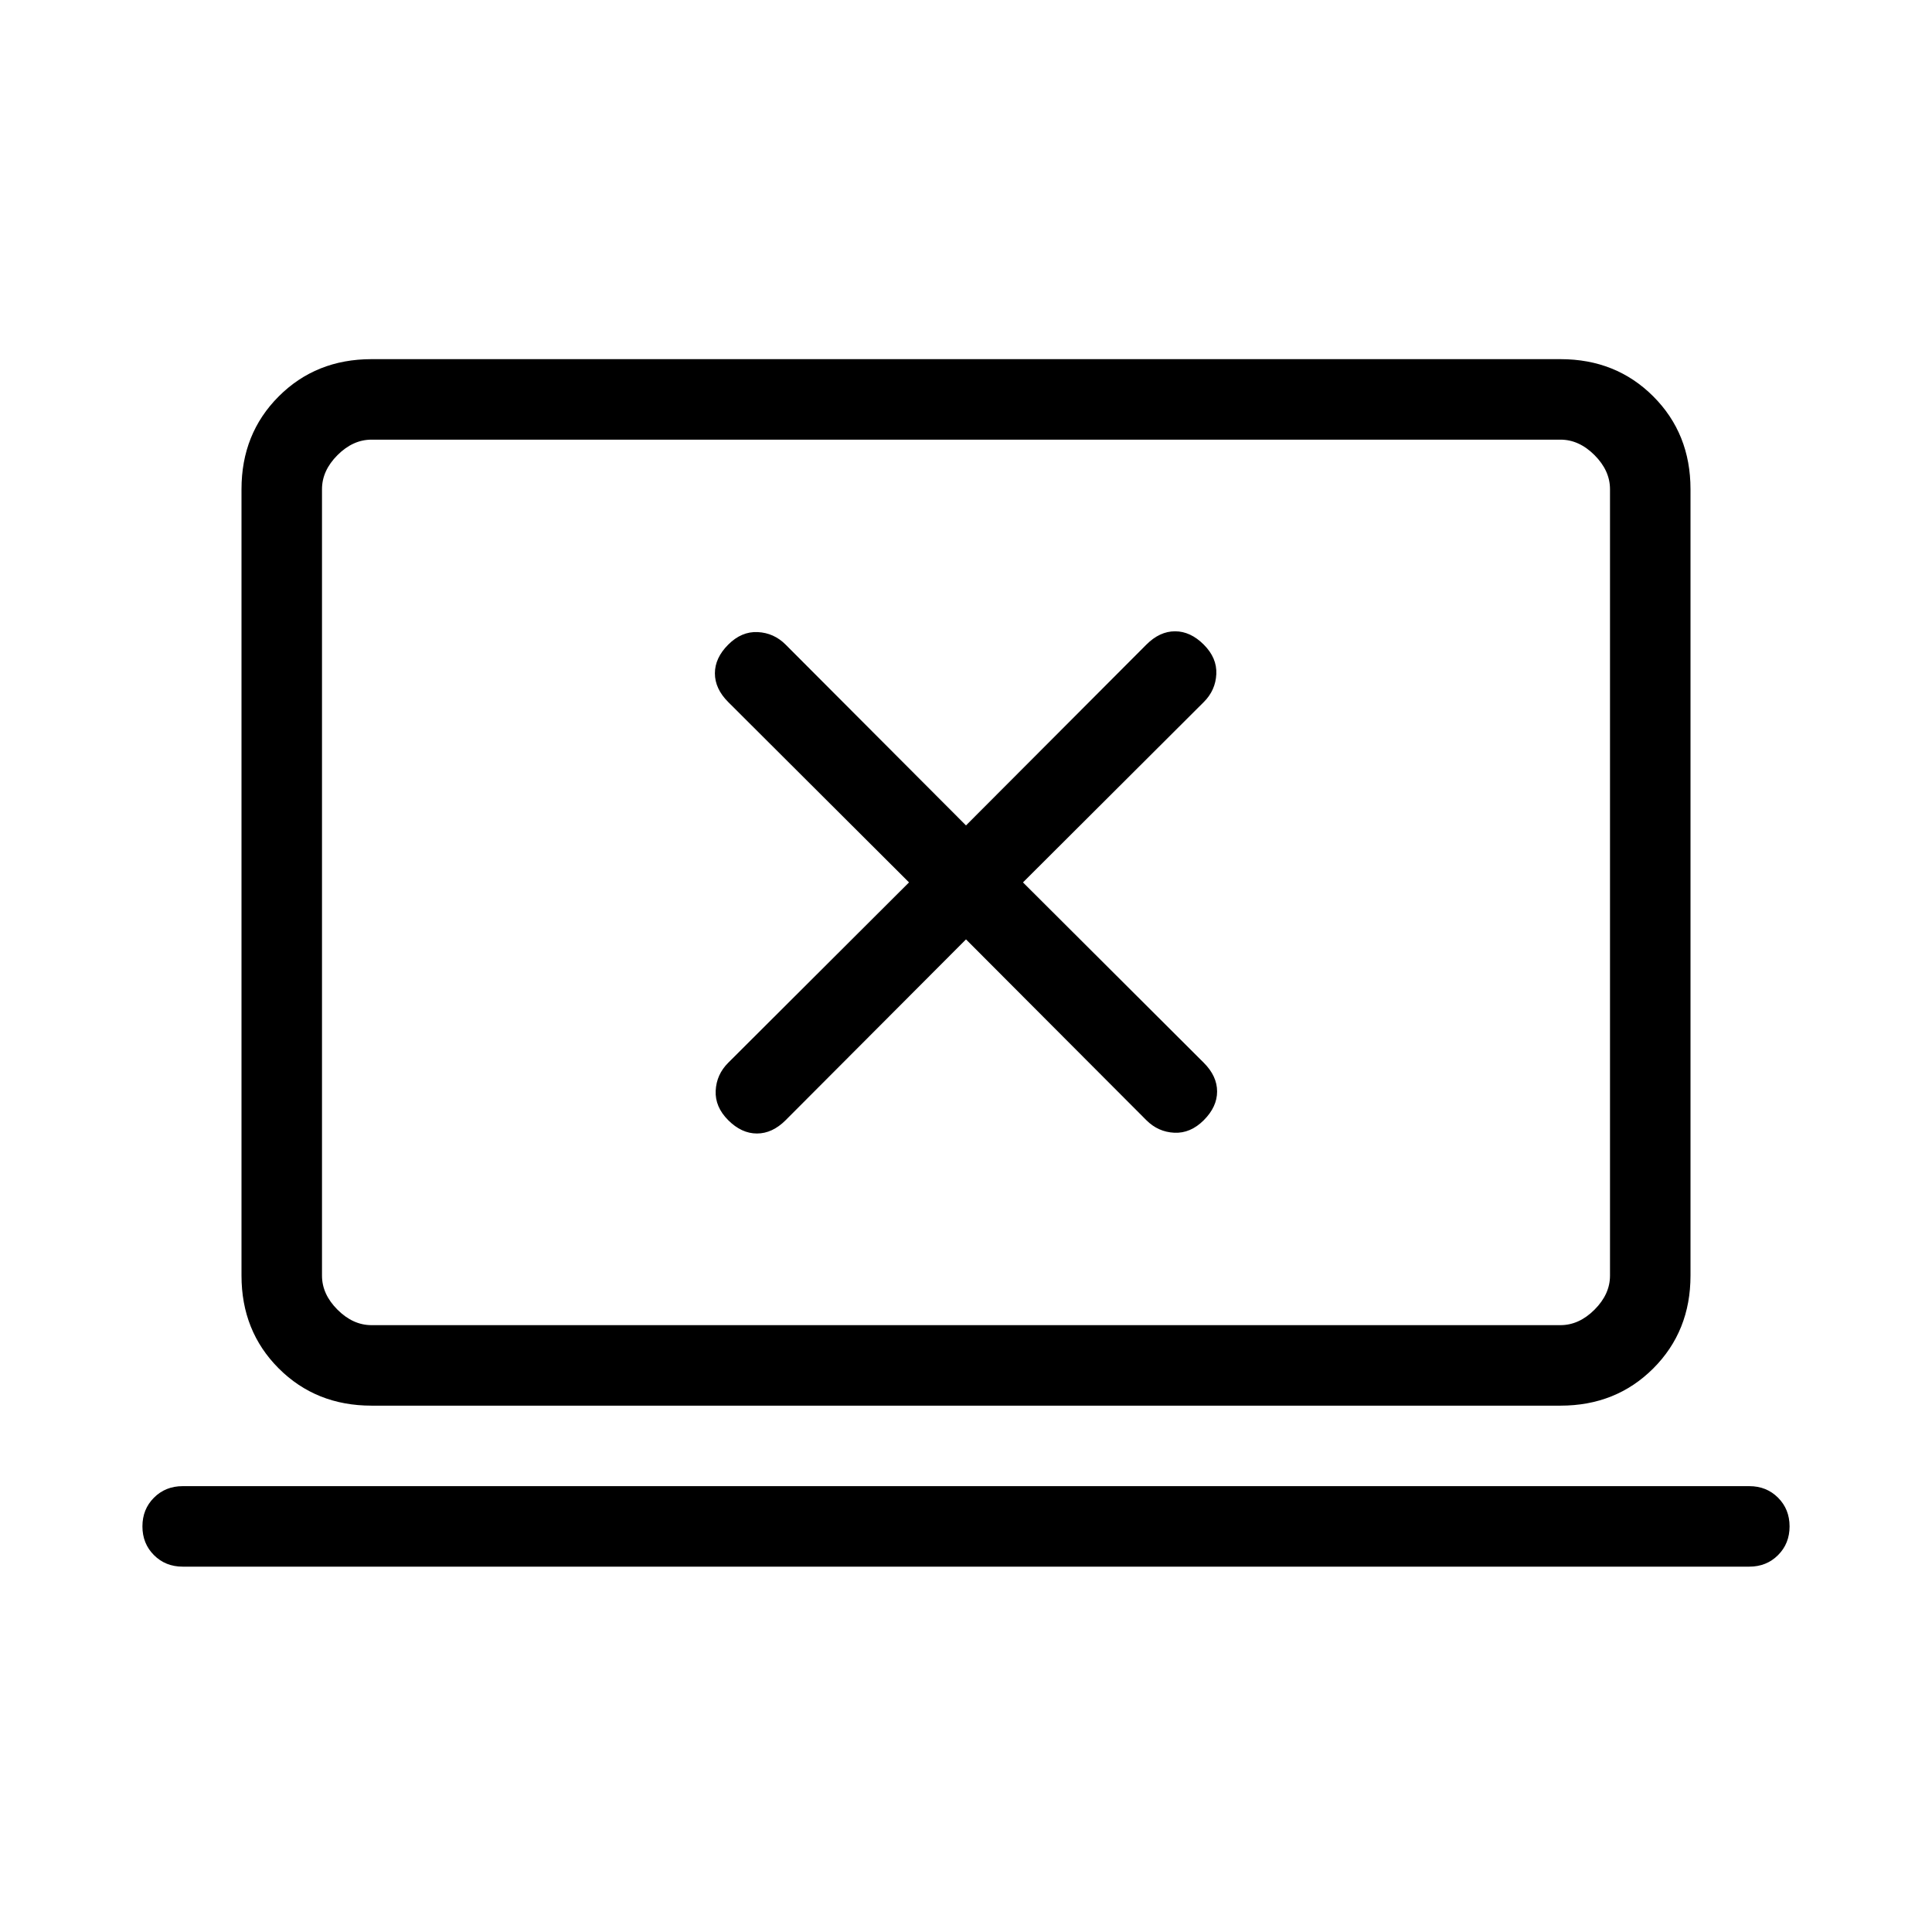 <svg xmlns="http://www.w3.org/2000/svg" height="24" viewBox="0 -960 960 960" width="24"><path d="m480-493.23 89.62 89.85q5.84 5.84 13.88 6.23 8.04.38 14.65-6.23 6.62-6.62 6.62-14.27 0-7.66-6.62-14.27l-89.84-89.62 89.84-89.61q5.85-5.85 6.23-13.89.39-8.04-6.23-14.65-6.61-6.62-14.27-6.62-7.65 0-14.26 6.62L480-549.85l-89.62-89.84q-5.84-5.85-13.88-6.23-8.04-.39-14.65 6.23-6.62 6.61-6.62 14.27 0 7.65 6.62 14.27l89.84 89.61-89.84 89.62q-5.85 5.84-6.23 13.88-.39 8.04 6.23 14.66 6.61 6.61 14.27 6.61 7.65 0 14.26-6.61L480-493.23ZM90.77-181.54q-8.54 0-14.27-5.73t-5.73-14.27q0-8.54 5.73-14.27t14.27-5.73h778.46q8.54 0 14.27 5.73t5.73 14.27q0 8.54-5.73 14.27t-14.27 5.73H90.77Zm93.85-80q-27.62 0-46.12-18.5-18.5-18.5-18.5-46.11v-390.77q0-27.62 18.5-46.12 18.5-18.5 46.12-18.5h590.76q27.62 0 46.12 18.5 18.5 18.5 18.5 46.12v390.77q0 27.61-18.5 46.11t-46.12 18.5H184.62Zm0-40h590.76q9.24 0 16.93-7.69 7.69-7.69 7.69-16.92v-390.77q0-9.23-7.69-16.93-7.69-7.69-16.93-7.69H184.62q-9.24 0-16.93 7.69-7.69 7.7-7.69 16.93v390.77q0 9.23 7.69 16.92 7.69 7.69 16.93 7.69Zm-24.62 0v-440 440Z"/></svg>